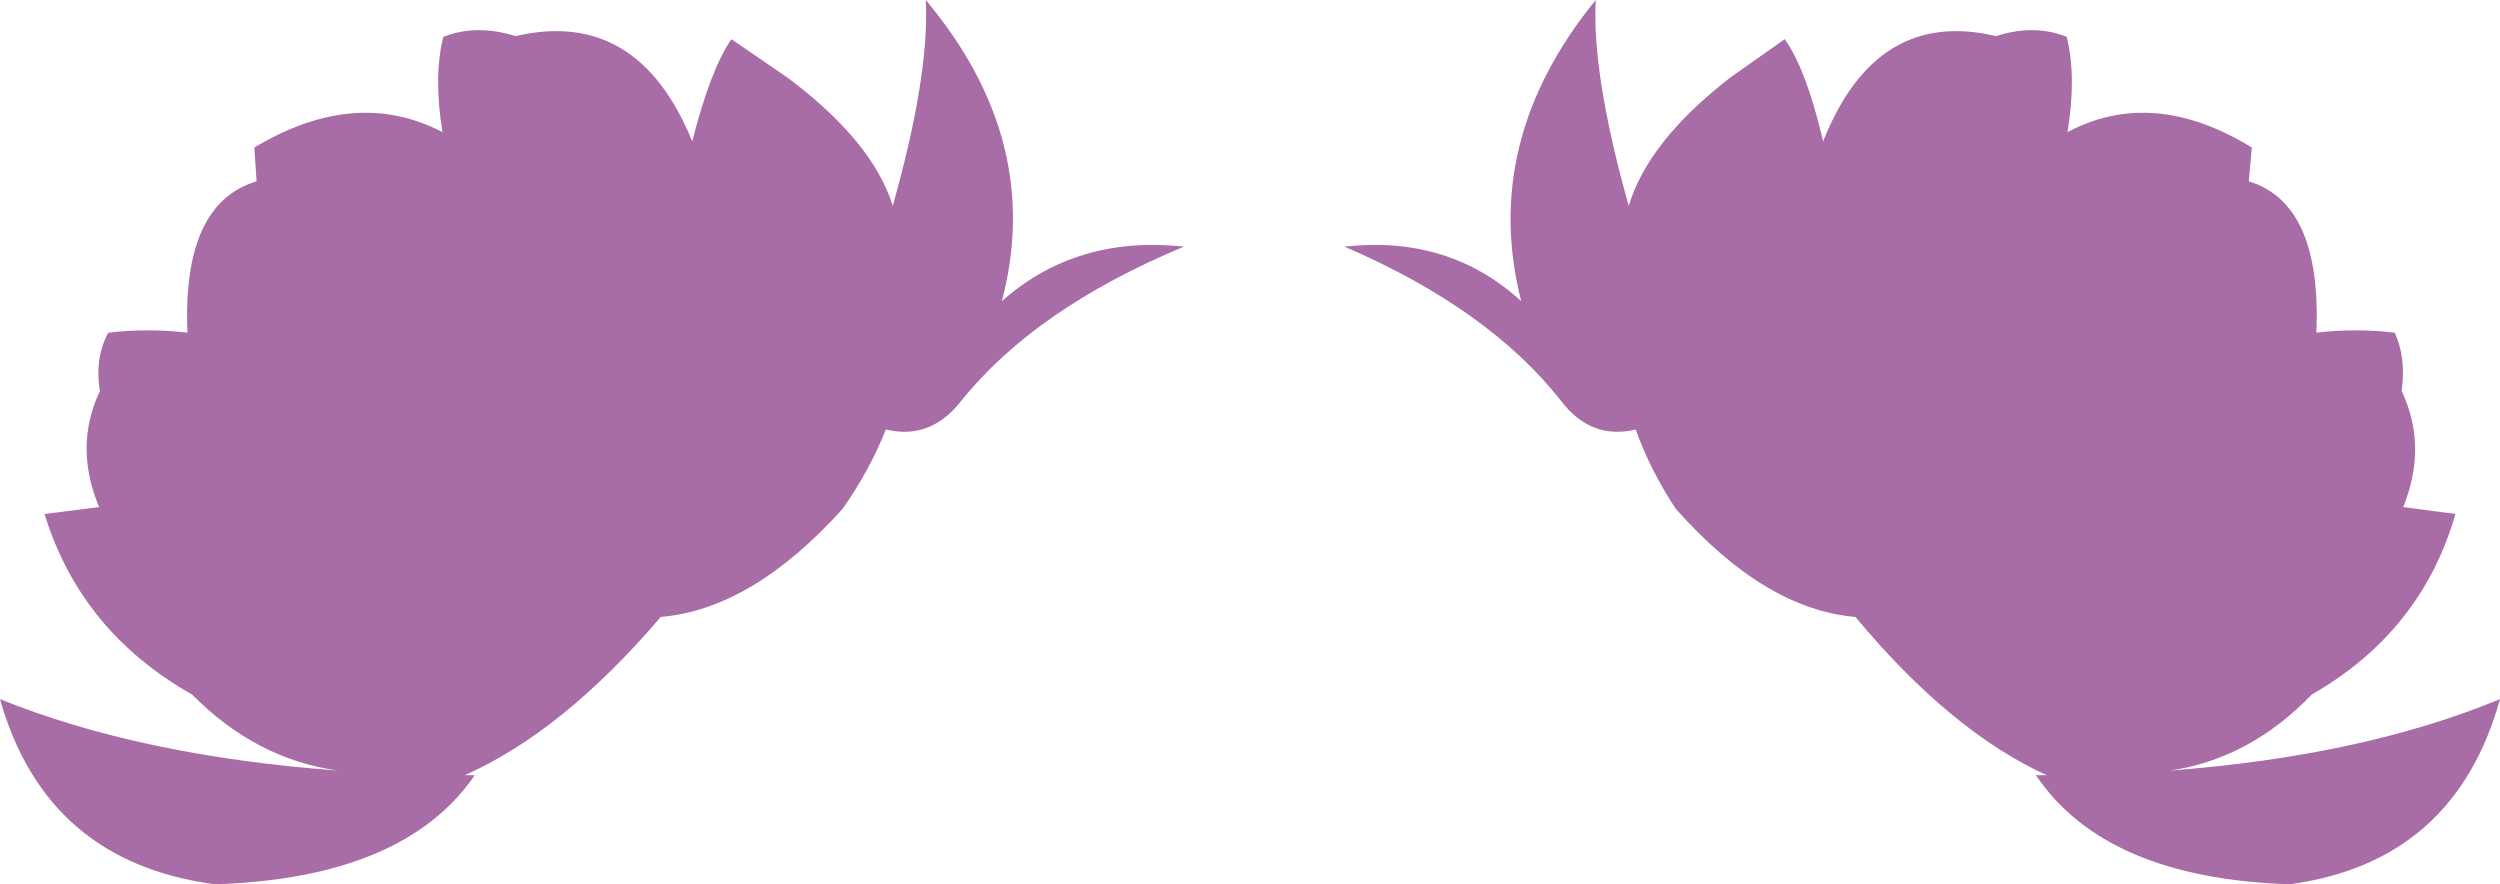 <?xml version="1.0" encoding="UTF-8" standalone="no"?>
<svg xmlns:xlink="http://www.w3.org/1999/xlink" height="57.55px" width="162.7px" xmlns="http://www.w3.org/2000/svg">
  <g transform="matrix(1.0, 0.0, 0.0, 1.0, 81.35, 28.8)">
    <path d="M31.25 -23.75 L34.8 -26.25 Q36.2 -24.3 37.3 -19.6 40.75 -28.3 48.55 -26.45 51.05 -27.25 53.15 -26.4 53.8 -23.8 53.2 -20.2 58.75 -23.15 65.2 -19.2 L65.0 -17.0 Q69.75 -15.55 69.4 -7.15 71.95 -7.45 74.5 -7.15 75.25 -5.5 74.95 -3.35 76.65 0.25 75.05 4.2 L78.45 4.65 Q76.25 12.3 69.1 16.4 65.05 20.6 59.85 21.35 72.4 20.4 81.35 16.7 78.4 27.3 67.65 28.75 55.65 28.35 51.15 21.65 L51.85 21.65 Q45.6 18.8 39.4 11.35 33.5 10.85 27.7 4.3 26.05 1.8 25.1 -0.85 22.2 -0.15 20.25 -2.7 15.55 -8.7 6.15 -12.75 12.95 -13.5 17.65 -9.2 15.0 -19.6 22.5 -28.8 22.25 -23.9 24.65 -15.4 25.9 -19.6 31.25 -23.75 M-30.1 -23.75 Q-24.55 -19.6 -23.25 -15.4 -20.85 -23.9 -21.1 -28.8 -13.4 -19.6 -16.15 -9.2 -11.3 -13.5 -4.3 -12.75 -14.0 -8.7 -18.8 -2.7 -20.8 -0.15 -23.7 -0.85 -24.75 1.8 -26.5 4.3 -32.4 10.85 -38.35 11.35 -44.7 18.8 -51.1 21.65 L-50.45 21.65 Q-55.05 28.35 -67.35 28.75 -78.35 27.3 -81.35 16.7 -72.2 20.4 -59.35 21.35 -64.7 20.6 -68.85 16.4 -76.1 12.3 -78.45 4.65 L-74.9 4.2 Q-76.55 0.25 -74.85 -3.35 -75.2 -5.5 -74.3 -7.15 -71.75 -7.45 -69.15 -7.15 -69.5 -15.55 -64.65 -17.0 L-64.8 -19.2 Q-58.2 -23.15 -52.55 -20.2 -53.15 -23.8 -52.5 -26.4 -50.35 -27.25 -47.8 -26.45 -39.85 -28.3 -36.3 -19.6 -35.1 -24.3 -33.75 -26.25 L-30.1 -23.75" fill="#a86ca7" fill-rule="evenodd" stroke="none"/>
  </g>
</svg>
